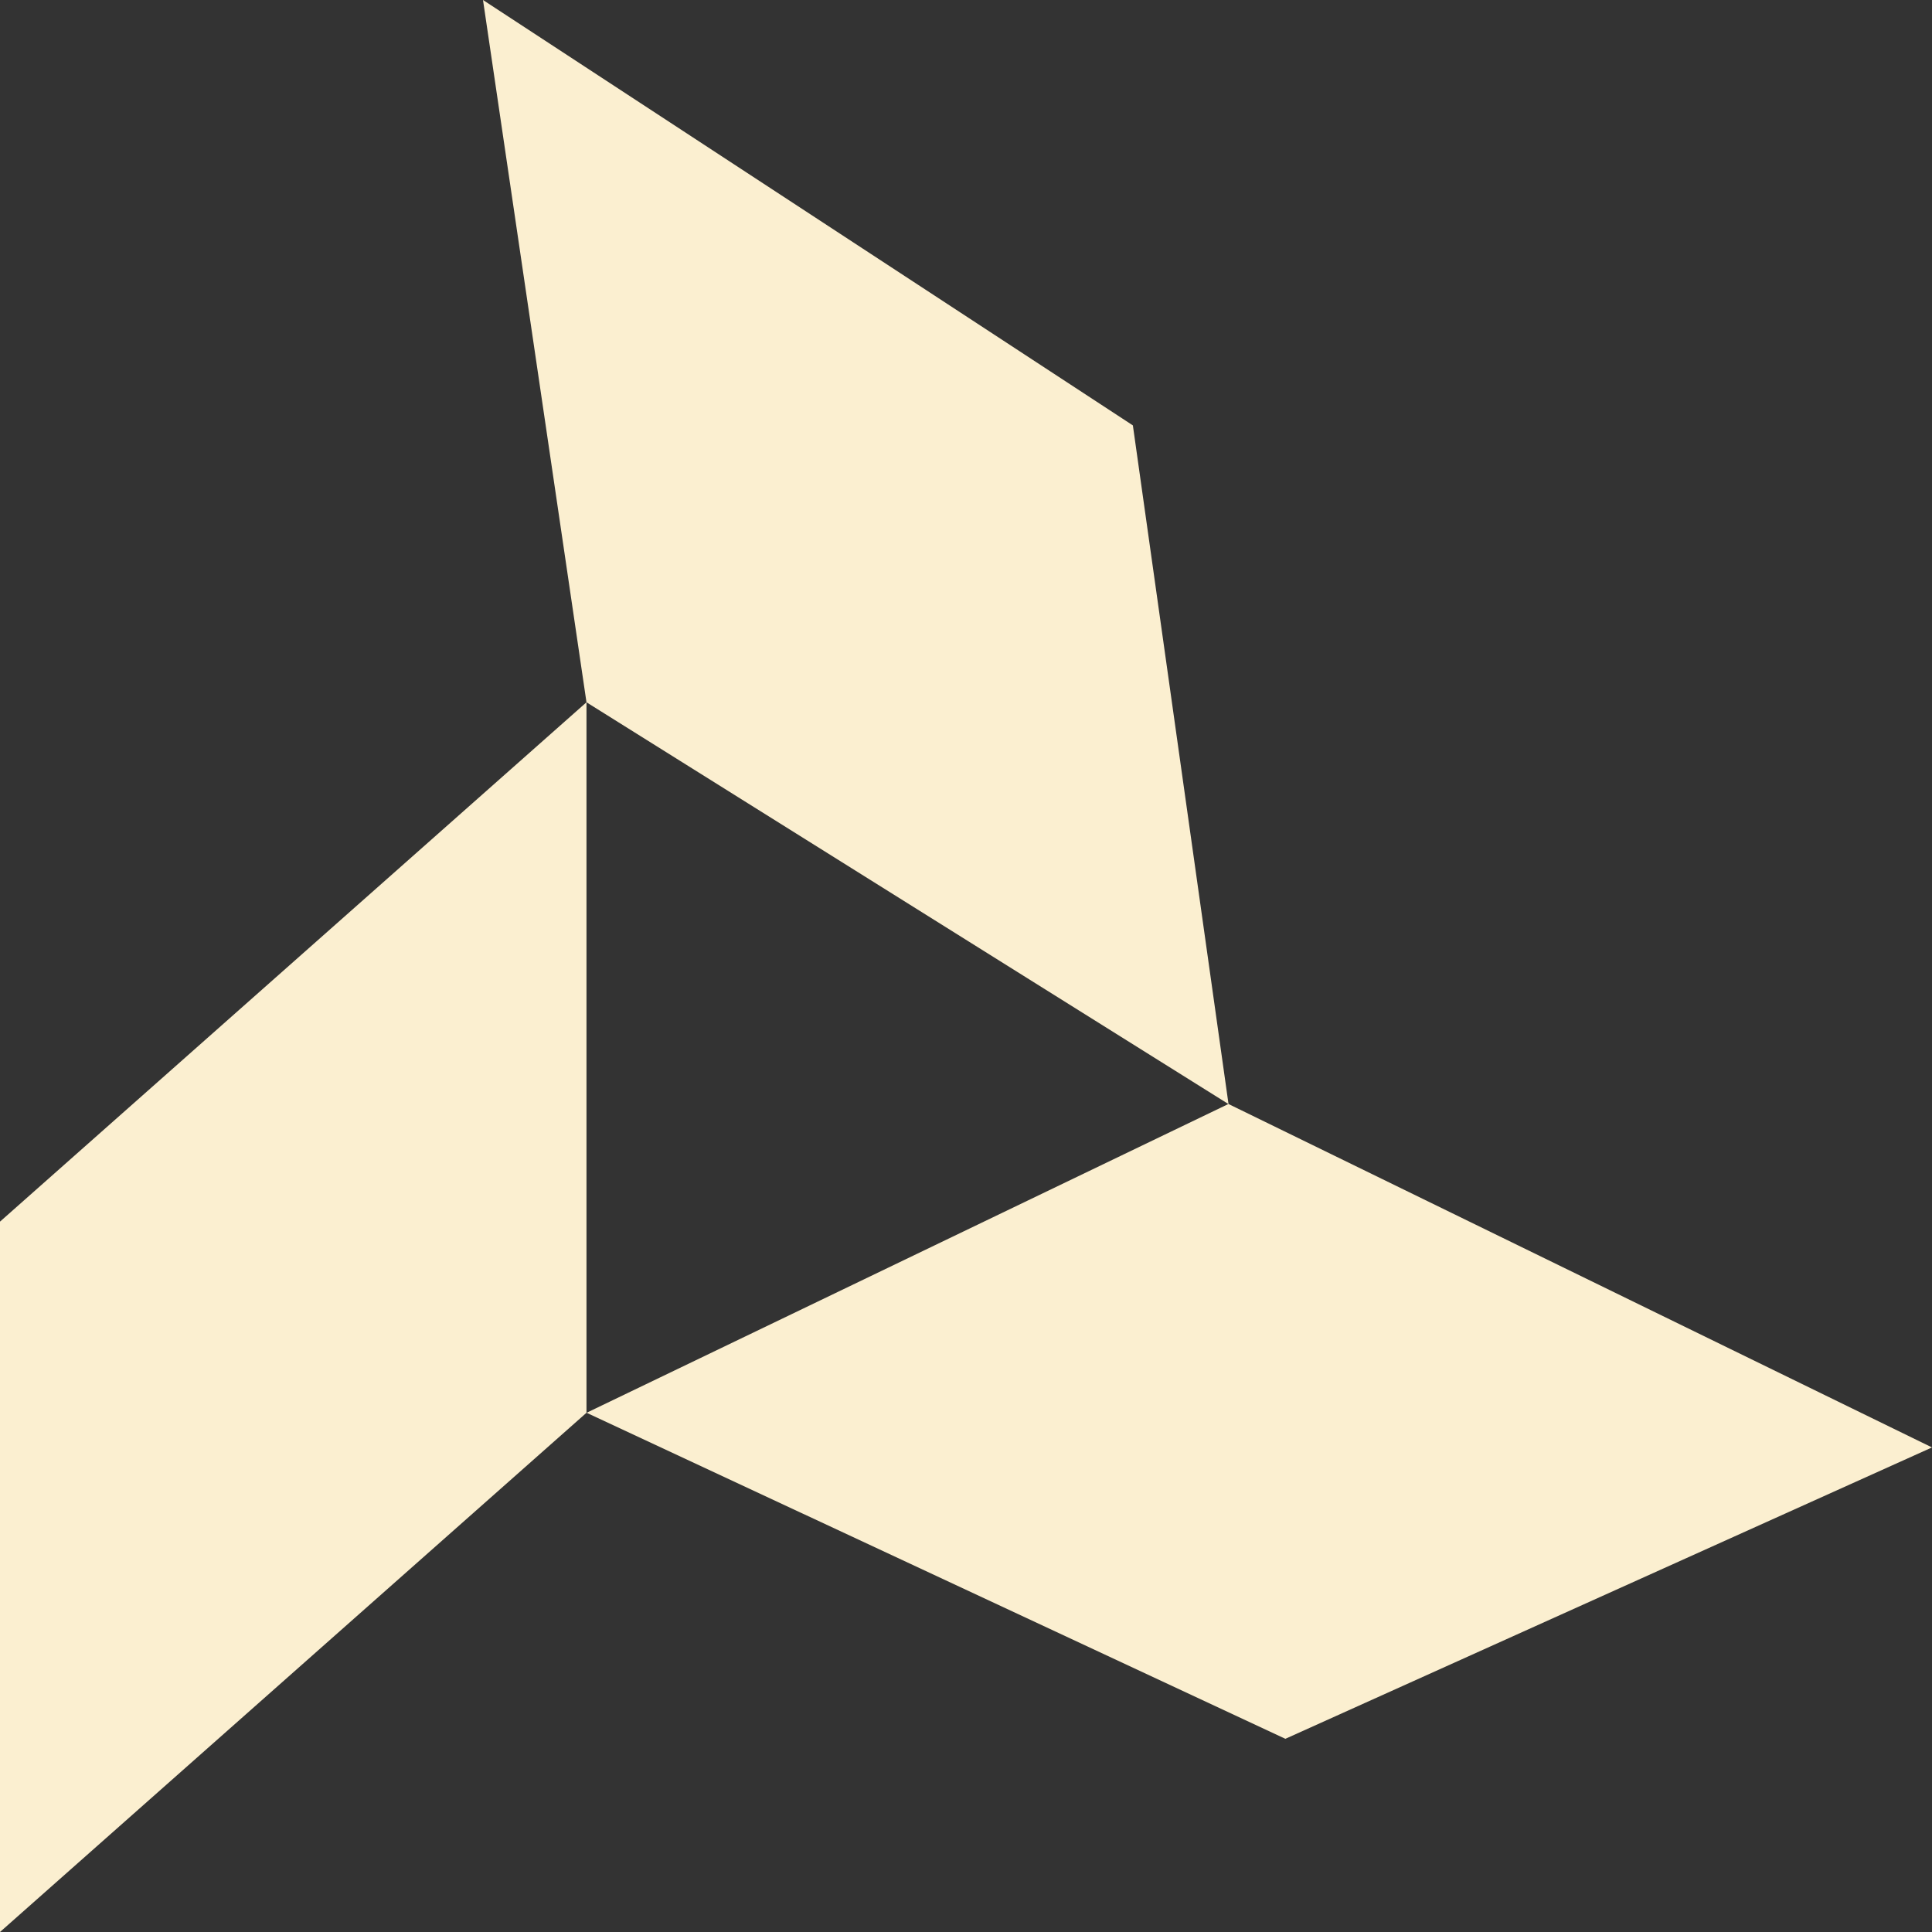 <svg xmlns="http://www.w3.org/2000/svg" style="isolation:isolate" width="16" height="16" viewBox="0 0 16 16">
 <rect x="0" y="0" width="16" height="16" fill="#333333" stroke="none"/>
 <defs>
  <clipPath id="_clipPath_4PNSi59QCBNClUdIox6ZhzrKJ0M9aCGL">
   <rect width="16" height="16"/>
  </clipPath>
 </defs>
 <g clip-path="url(#_clipPath_4PNSi59QCBNClUdIox6ZhzrKJ0M9aCGL)">
  <rect style="fill:#fbefd0" fill-opacity="0" width="16" height="16"/>
  <path fill="#fbefd0" fill-rule="evenodd" d="M 4.857 11.7 L 0 16 L 0 10.117 L 4.857 5.816 L 4 0 L 9.382 3.523 L 10.174 9.143 L 10.174 9.143 L 16 11.987 L 10.645 14.4 L 4.858 11.7 L 4.857 11.7 L 4.857 11.7 Z M 4.857 11.7 L 4.857 11.7 L 4.858 11.7 L 10.173 9.143 L 4.857 5.816 L 4.857 11.7 Z"/>
 </g>
</svg>
